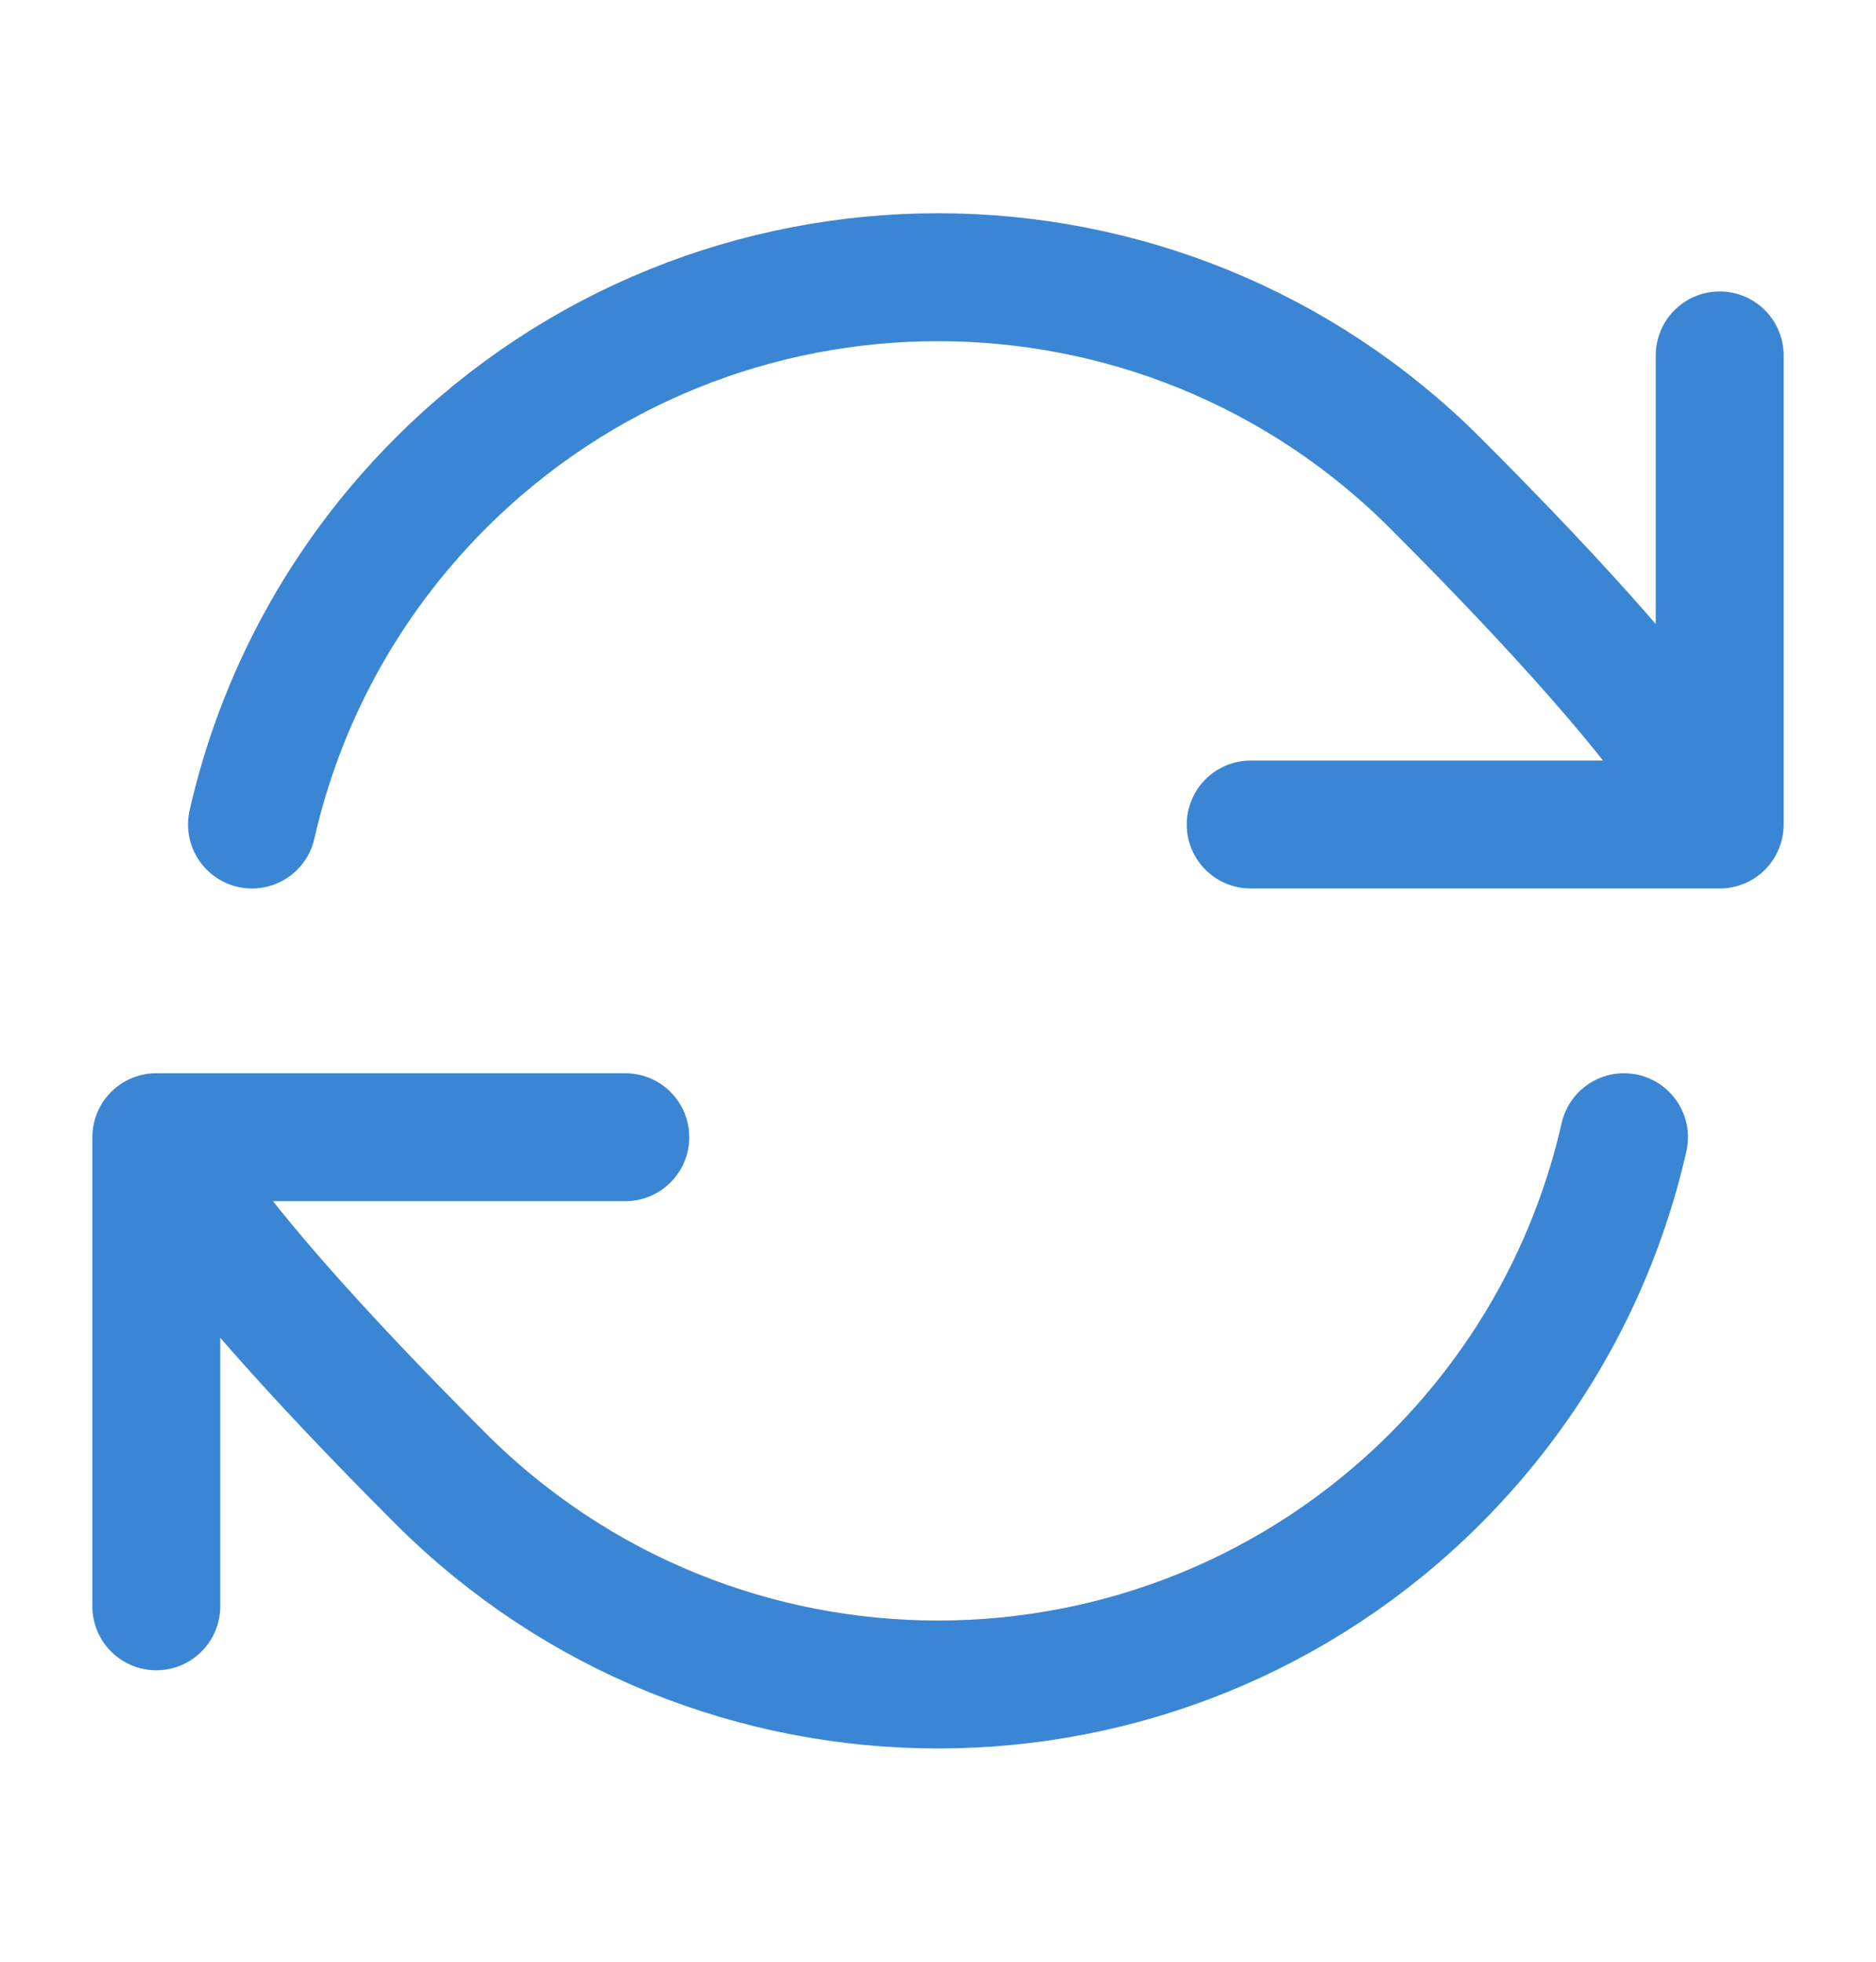 <svg width="22" height="23" viewBox="0 0 22 23" fill="none" xmlns="http://www.w3.org/2000/svg">
<g id="refresh-cw-02">
<path id="Icon" d="M1.833 13.333C1.833 13.333 1.945 14.112 5.166 17.334C8.388 20.555 13.612 20.555 16.834 17.334C17.975 16.192 18.712 14.799 19.045 13.333M1.833 13.333V18.833M1.833 13.333H7.333M20.167 9.667C20.167 9.667 20.055 8.888 16.834 5.666C13.612 2.445 8.388 2.445 5.166 5.666C4.025 6.808 3.288 8.201 2.955 9.667M20.167 9.667V4.167M20.167 9.667H14.667" stroke="#3B86D4" stroke-width="1.5" stroke-linecap="round" stroke-linejoin="round"/>
</g>
</svg>
